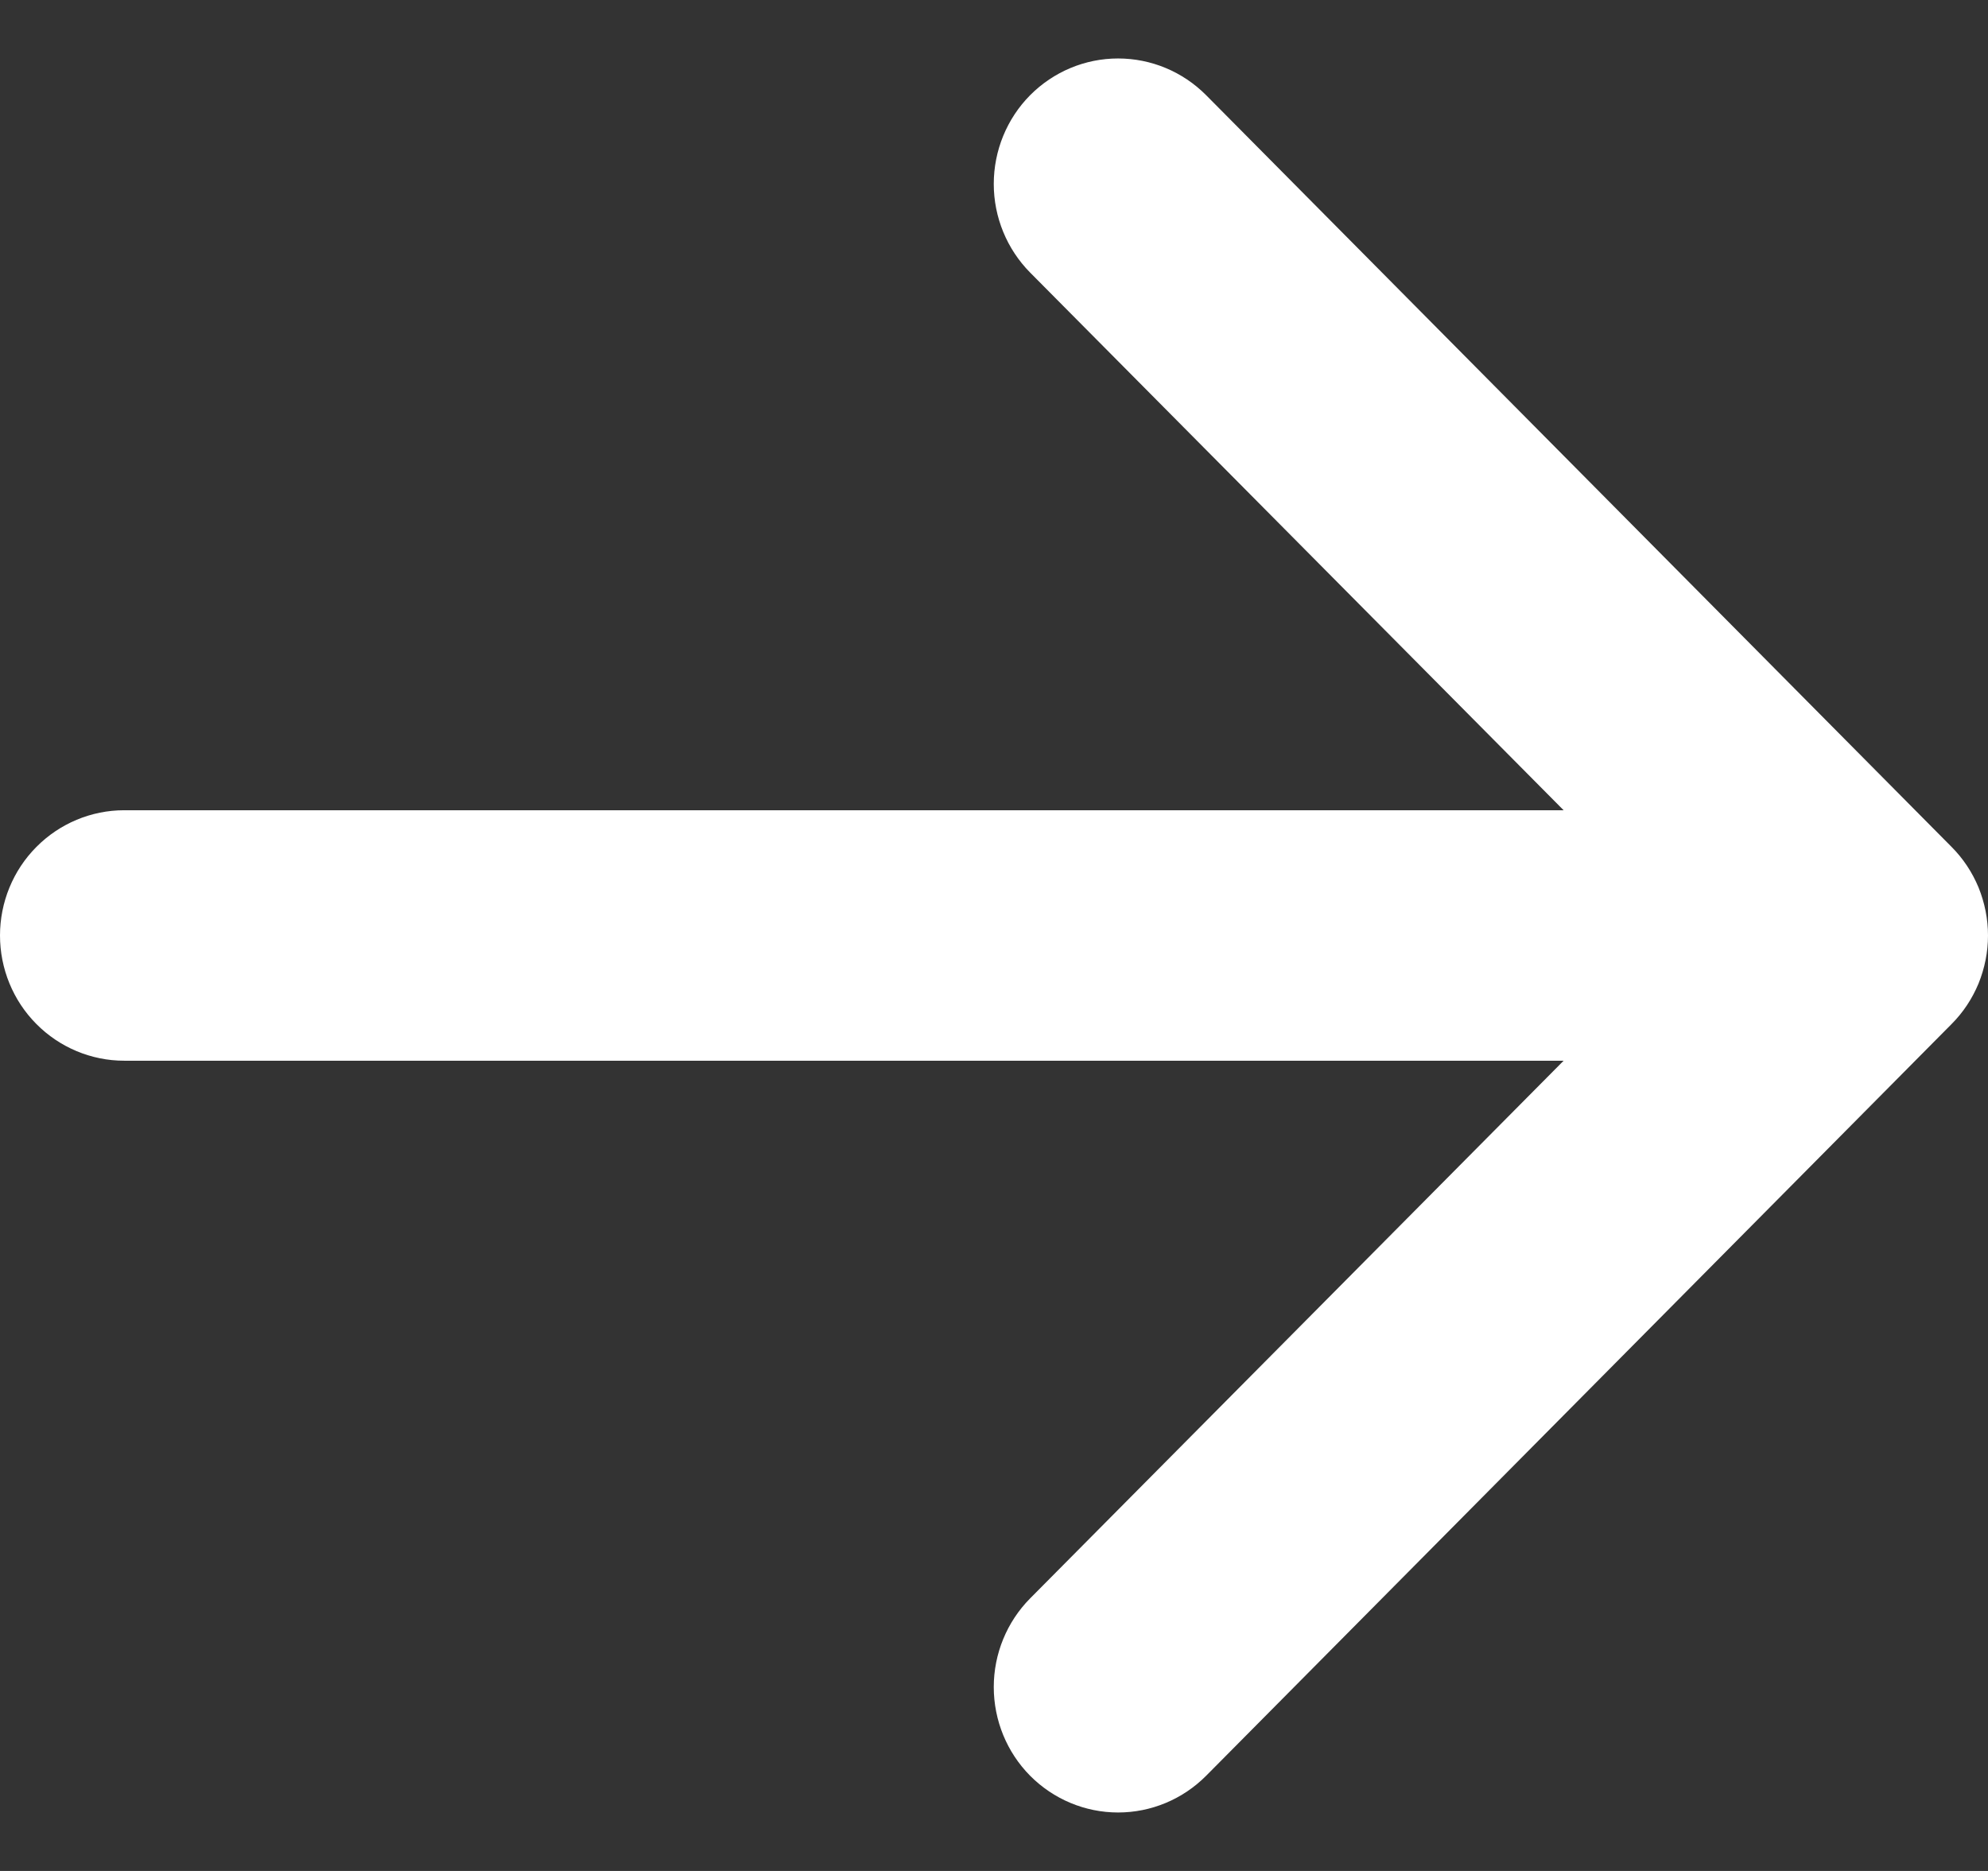 <svg width="17" height="16" viewBox="0 0 17 16" fill="none" xmlns="http://www.w3.org/2000/svg">
<rect x="0" y="0" width="17" height="16" fill="#333333" stroke="none"/>
<path fill-rule="evenodd" clip-rule="evenodd" d="M0 8C0 7.716 0.112 7.443 0.311 7.243C0.51 7.042 0.781 6.929 1.062 6.929H13.371L8.809 2.331C8.61 2.13 8.498 1.857 8.498 1.573C8.498 1.288 8.61 1.015 8.809 0.814C9.009 0.613 9.279 0.5 9.561 0.5C9.844 0.5 10.114 0.613 10.314 0.814L16.688 7.242C16.787 7.341 16.865 7.459 16.919 7.589C16.972 7.72 17 7.859 17 8C17 8.141 16.972 8.28 16.919 8.411C16.865 8.541 16.787 8.659 16.688 8.758L10.314 15.186C10.114 15.387 9.844 15.5 9.561 15.5C9.279 15.5 9.009 15.387 8.809 15.186C8.61 14.985 8.498 14.712 8.498 14.427C8.498 14.143 8.61 13.87 8.809 13.669L13.371 9.071H1.062C0.781 9.071 0.51 8.958 0.311 8.757C0.112 8.557 0 8.284 0 8Z" fill="white"/>
</svg>
